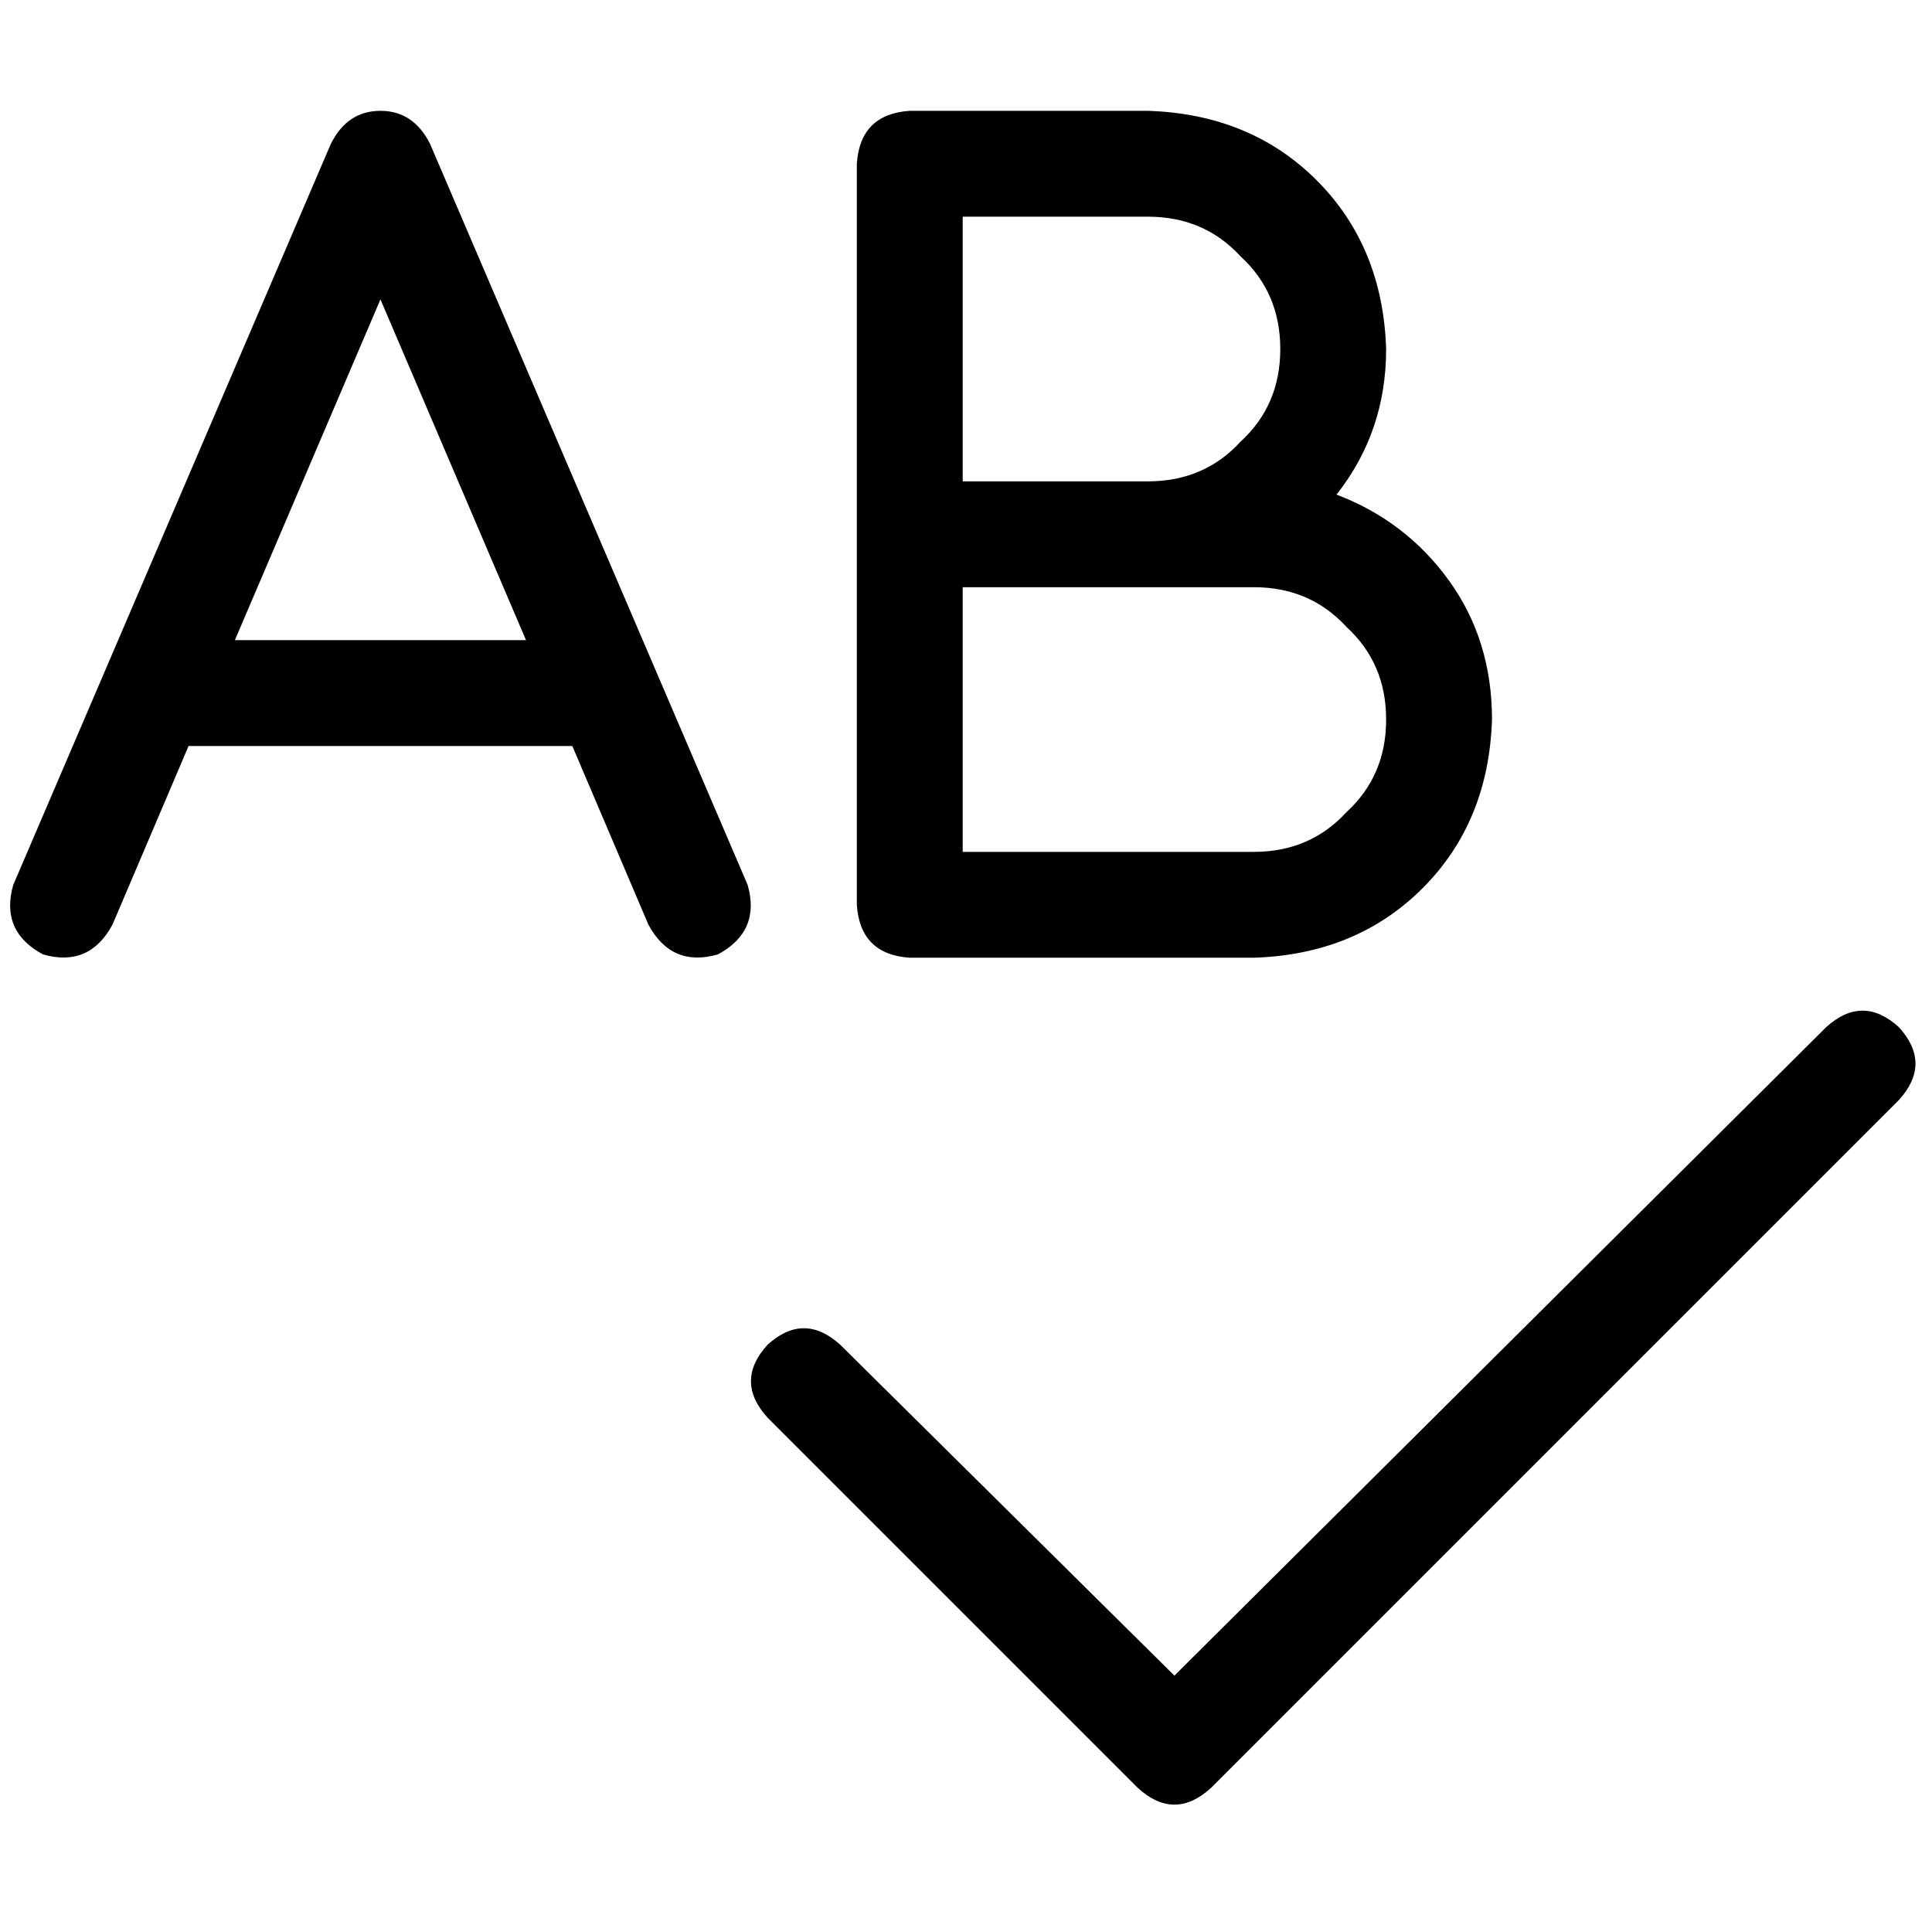 <svg xmlns="http://www.w3.org/2000/svg" viewBox="0 0 512 512">
  <path d="M 113.973 38.137 Q 109.589 29.37 100.822 29.37 Q 92.055 29.37 87.671 38.137 L 3.507 234.521 Q 0 246.795 11.397 252.931 Q 23.671 256.438 29.808 245.041 L 49.973 197.699 L 151.671 197.699 L 171.836 245.041 Q 177.973 256.438 190.247 252.931 Q 201.644 246.795 198.137 234.521 L 113.973 38.137 L 113.973 38.137 Z M 139.397 169.644 L 62.247 169.644 L 100.822 79.342 L 139.397 169.644 L 139.397 169.644 Z M 227.069 43.397 L 227.069 141.589 L 227.069 239.781 Q 227.945 252.931 241.096 253.808 L 332.274 253.808 Q 359.452 252.931 376.986 235.397 Q 394.521 217.863 395.397 190.685 Q 395.397 169.644 384 153.863 Q 372.603 138.082 354.192 131.069 Q 367.342 114.411 367.342 92.493 Q 366.466 65.315 348.932 47.781 Q 331.397 30.247 304.219 29.37 L 241.096 29.37 Q 227.945 30.247 227.069 43.397 L 227.069 43.397 Z M 304.219 127.562 L 255.123 127.562 L 255.123 57.425 L 304.219 57.425 Q 319.123 57.425 328.767 67.945 Q 339.288 77.589 339.288 92.493 Q 339.288 107.397 328.767 117.041 Q 319.123 127.562 304.219 127.562 L 304.219 127.562 Z M 255.123 155.616 L 304.219 155.616 L 332.274 155.616 Q 347.178 155.616 356.822 166.137 Q 367.342 175.781 367.342 190.685 Q 367.342 205.589 356.822 215.233 Q 347.178 225.753 332.274 225.753 L 255.123 225.753 L 255.123 155.616 L 255.123 155.616 Z M 503.233 291.507 Q 512 281.863 503.233 272.219 Q 493.589 263.452 483.945 272.219 L 311.233 444.055 L 222.685 356.384 Q 213.041 347.616 203.397 356.384 Q 194.63 366.027 203.397 375.671 L 301.589 473.863 Q 311.233 482.63 320.877 473.863 L 503.233 291.507 L 503.233 291.507 Z" />
</svg>